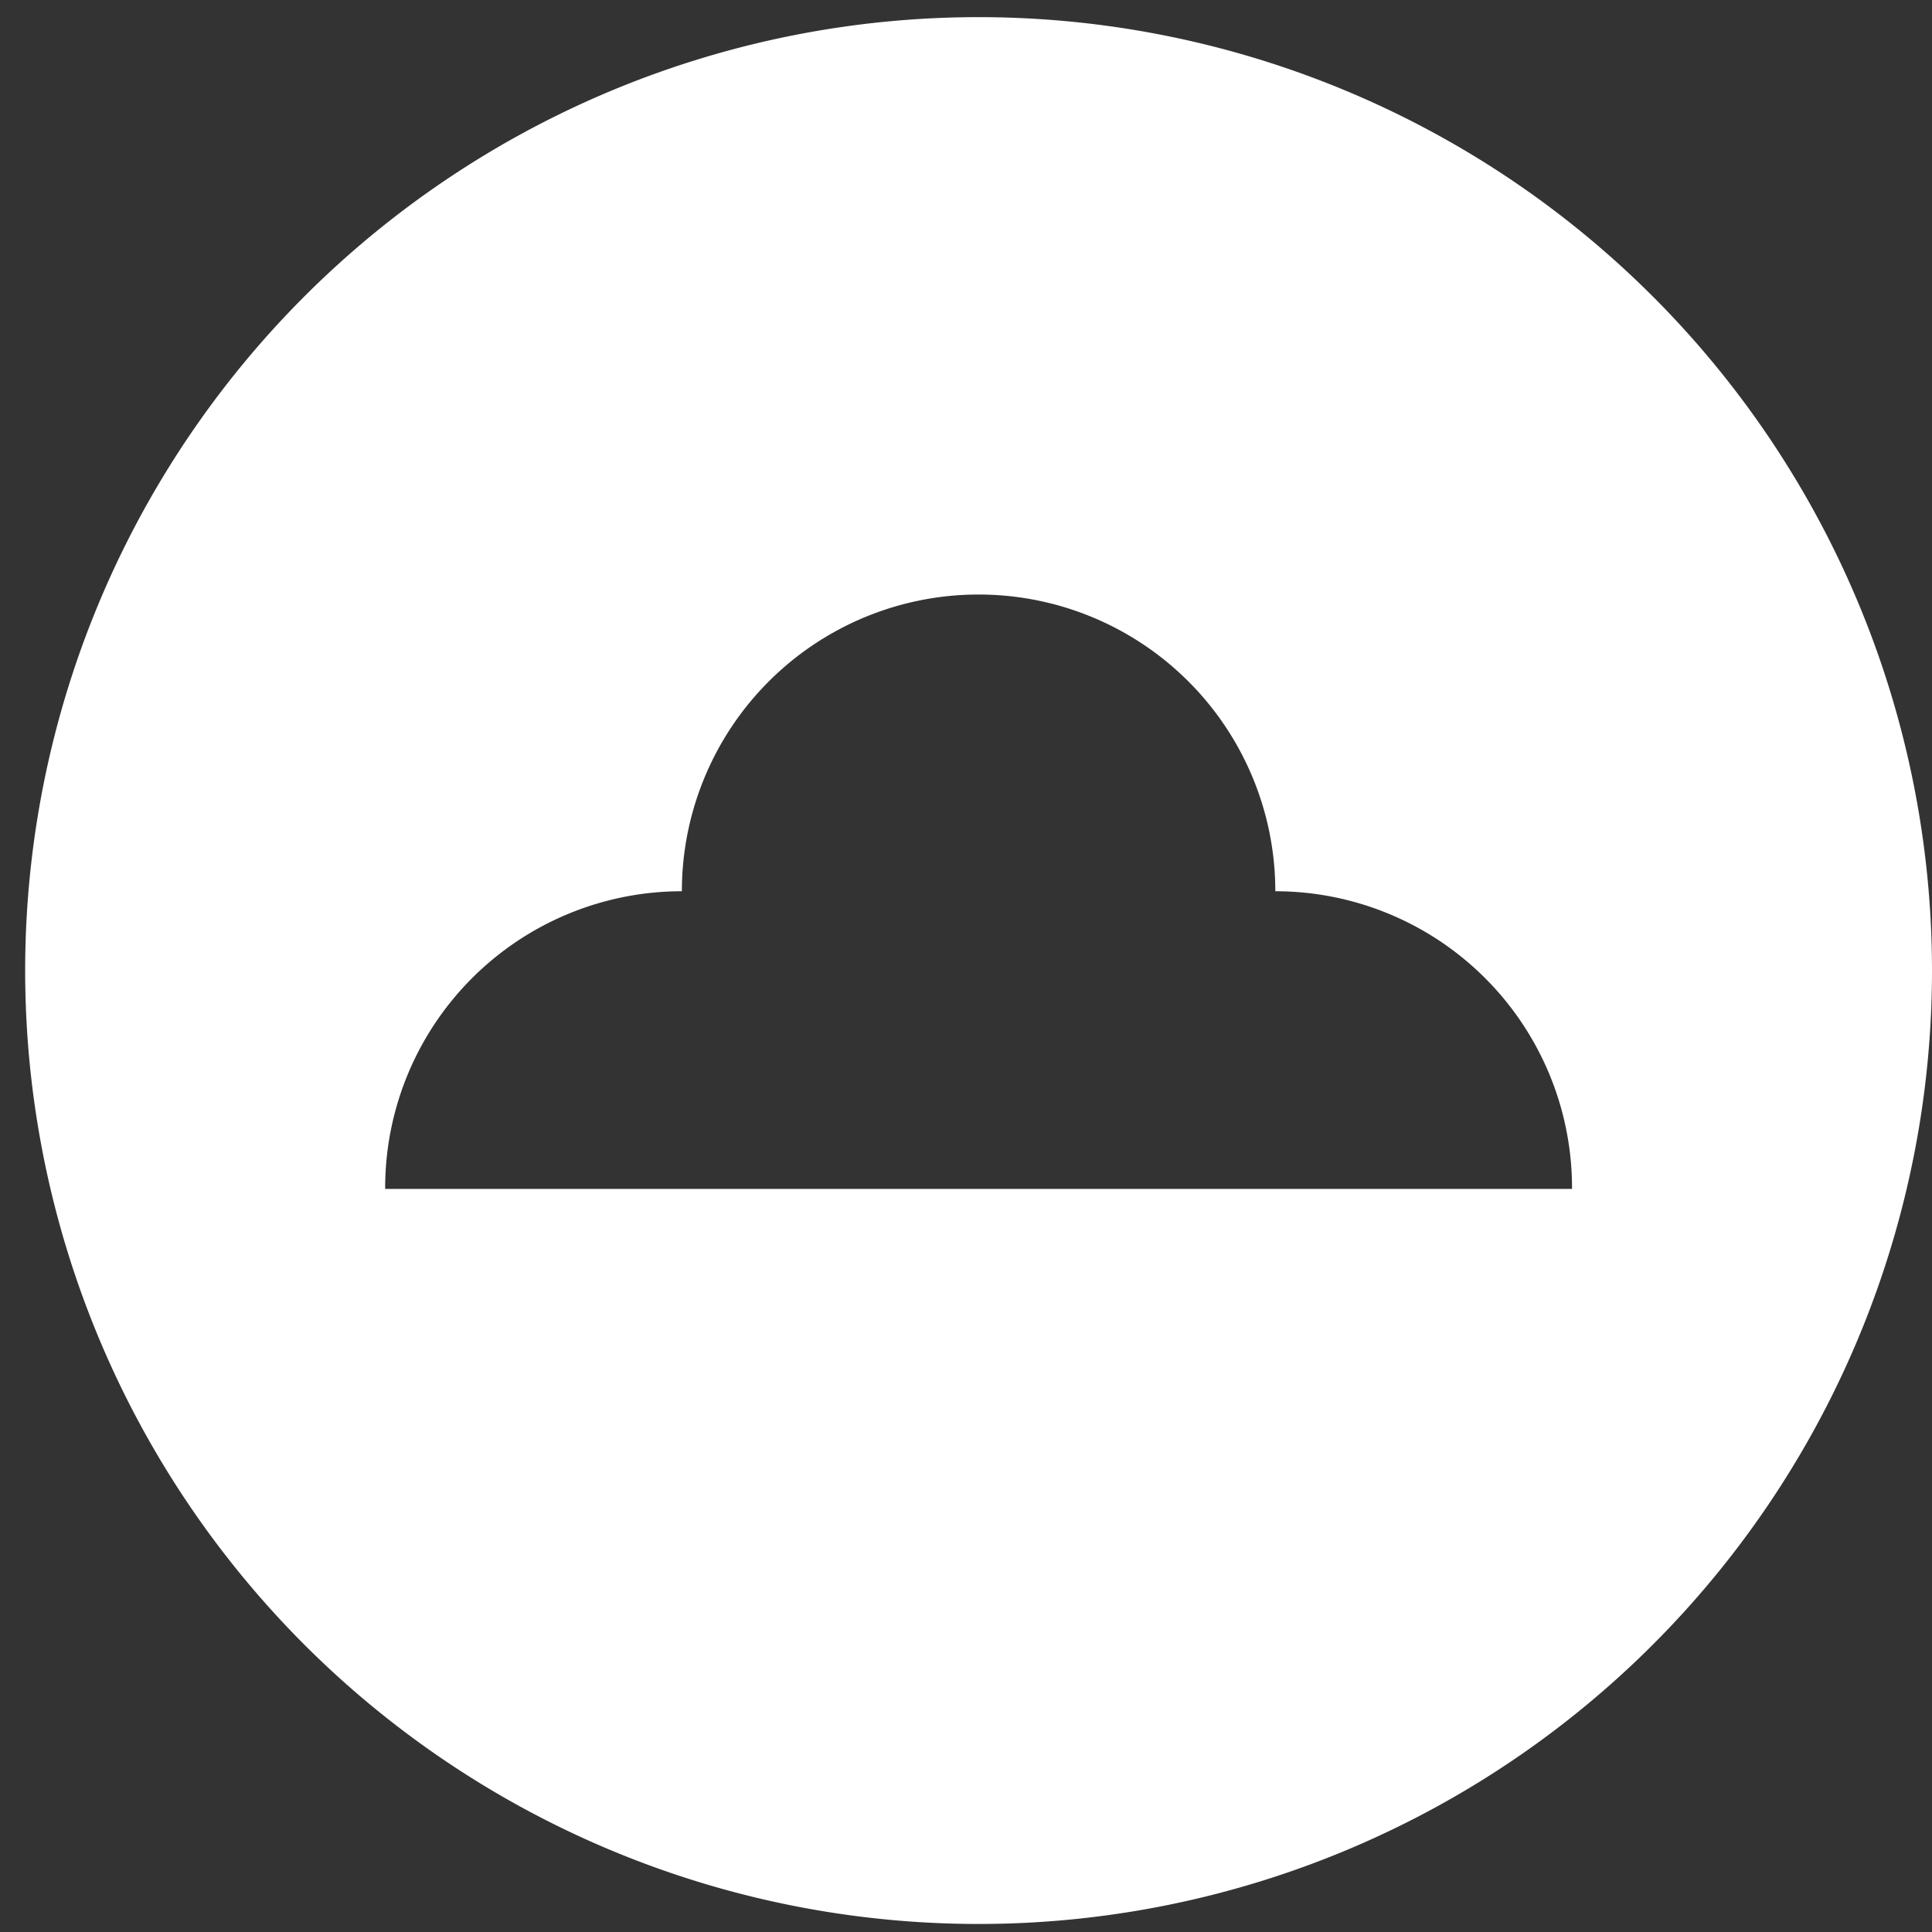 <svg id="Layer_1" data-name="Layer 1" xmlns="http://www.w3.org/2000/svg" viewBox="0 0 78 78"><rect x="0" y="0" width="78" height="78" fill="#333333" stroke="none"/><defs><style>.cls-1{fill:#ffffff;}</style></defs><path class="cls-1" d="M39.508.692A38.492,38.492,0,1,0,78,39.183,38.492,38.492,0,0,0,39.508.692ZM63.465,48H15.552c0-.013-.002-.026-.002-.039A11.979,11.979,0,0,1,27.529,35.982a11.979,11.979,0,1,1,23.959,0A11.979,11.979,0,0,1,63.467,47.961C63.467,47.974,63.465,47.987,63.465,48Z"/></svg>